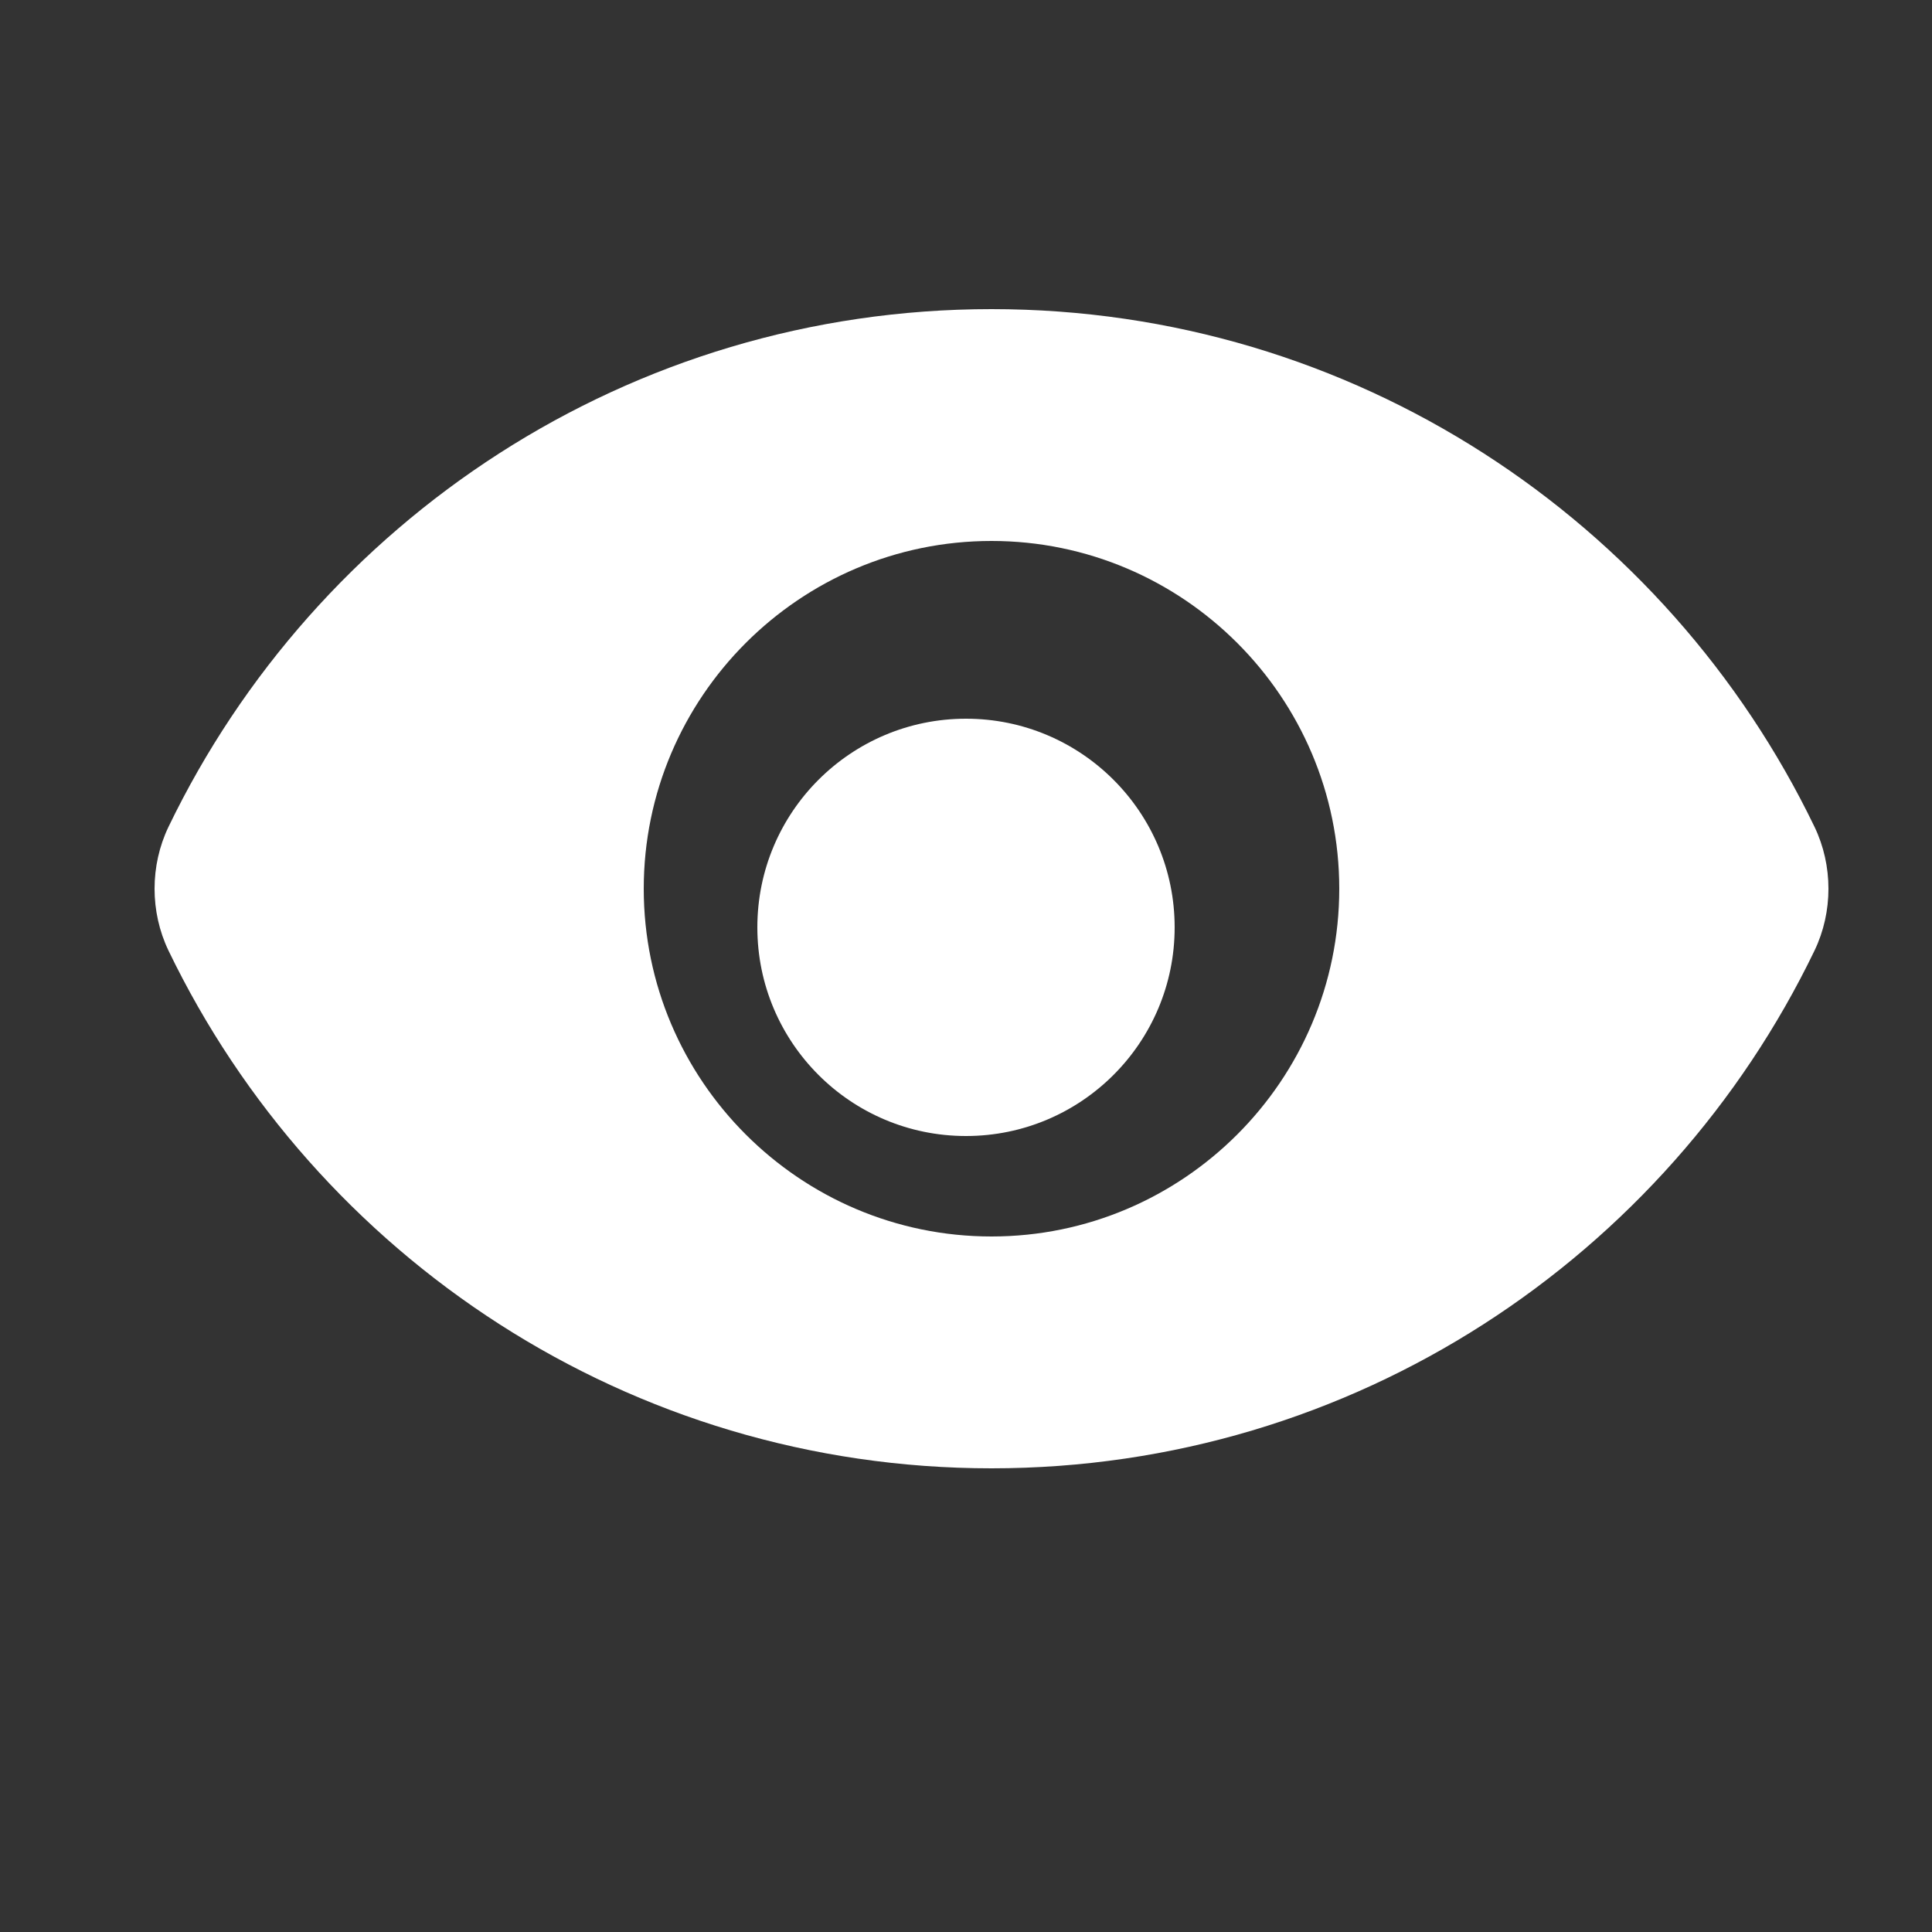 <svg width="25" height="25" viewBox="0 0 25 25" fill="none" xmlns="http://www.w3.org/2000/svg">
<rect x="0" y="0" width="25" height="25" fill="#333333" stroke="none"/>
<path d="M12.83 4C8.14 4 4.09 6.74 2.18 10.7C1.94 11.2 1.94 11.8 2.18 12.3C4.09 16.26 8.14 19 12.83 19C17.52 19 21.57 16.26 23.48 12.3C23.72 11.8 23.72 11.2 23.48 10.7C21.57 6.74 17.52 4 12.83 4ZM12.83 16C10.35 16 8.33 13.98 8.33 11.5C8.33 9.02 10.35 7 12.83 7C15.31 7 17.33 9.02 17.33 11.5C17.33 13.98 15.31 16 12.83 16Z" fill="white"/>
<path d="M12.5 14.7C13.991 14.7 15.2 13.491 15.2 12C15.2 10.509 13.991 9.3 12.5 9.3C11.009 9.3 9.8 10.509 9.8 12C9.8 13.491 11.009 14.7 12.5 14.7Z" fill="white"/>
</svg>
